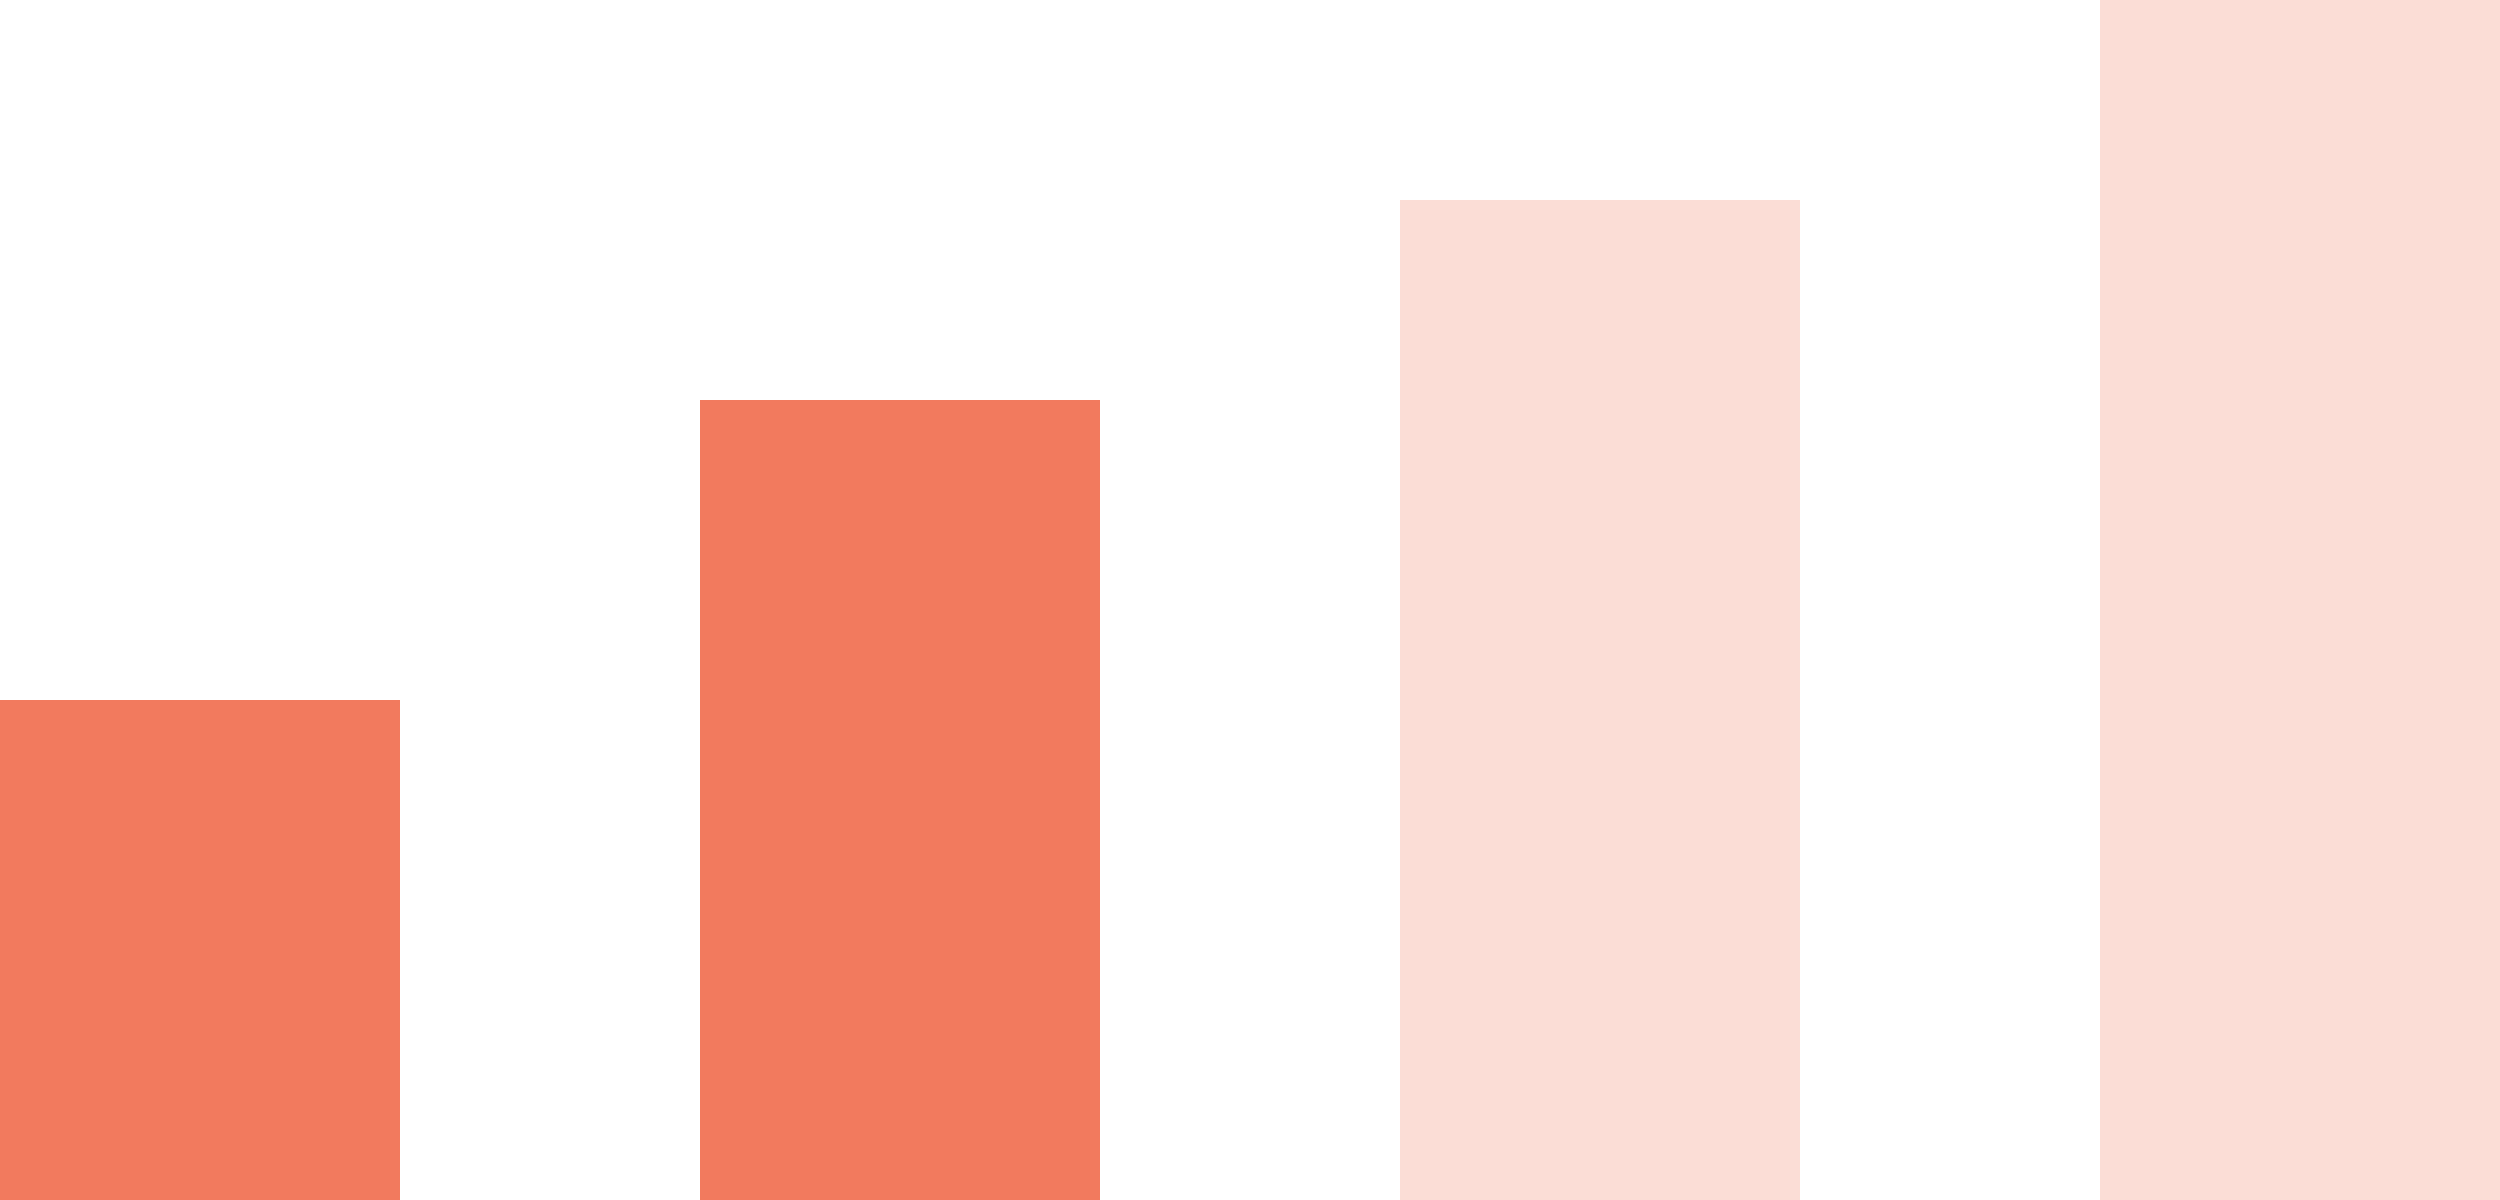 <svg width="50" height="24" viewBox="0 0 50 24" fill="none" xmlns="http://www.w3.org/2000/svg">
<rect y="14" width="8" height="10" fill="#F27A5E"/>
<rect x="14" y="8" width="8" height="16" fill="#F27A5E"/>
<rect opacity="0.25" x="28" y="4" width="8" height="20" fill="#F27A5E"/>
<rect opacity="0.25" x="42" width="8" height="24" fill="#F27A5E"/>
</svg>

